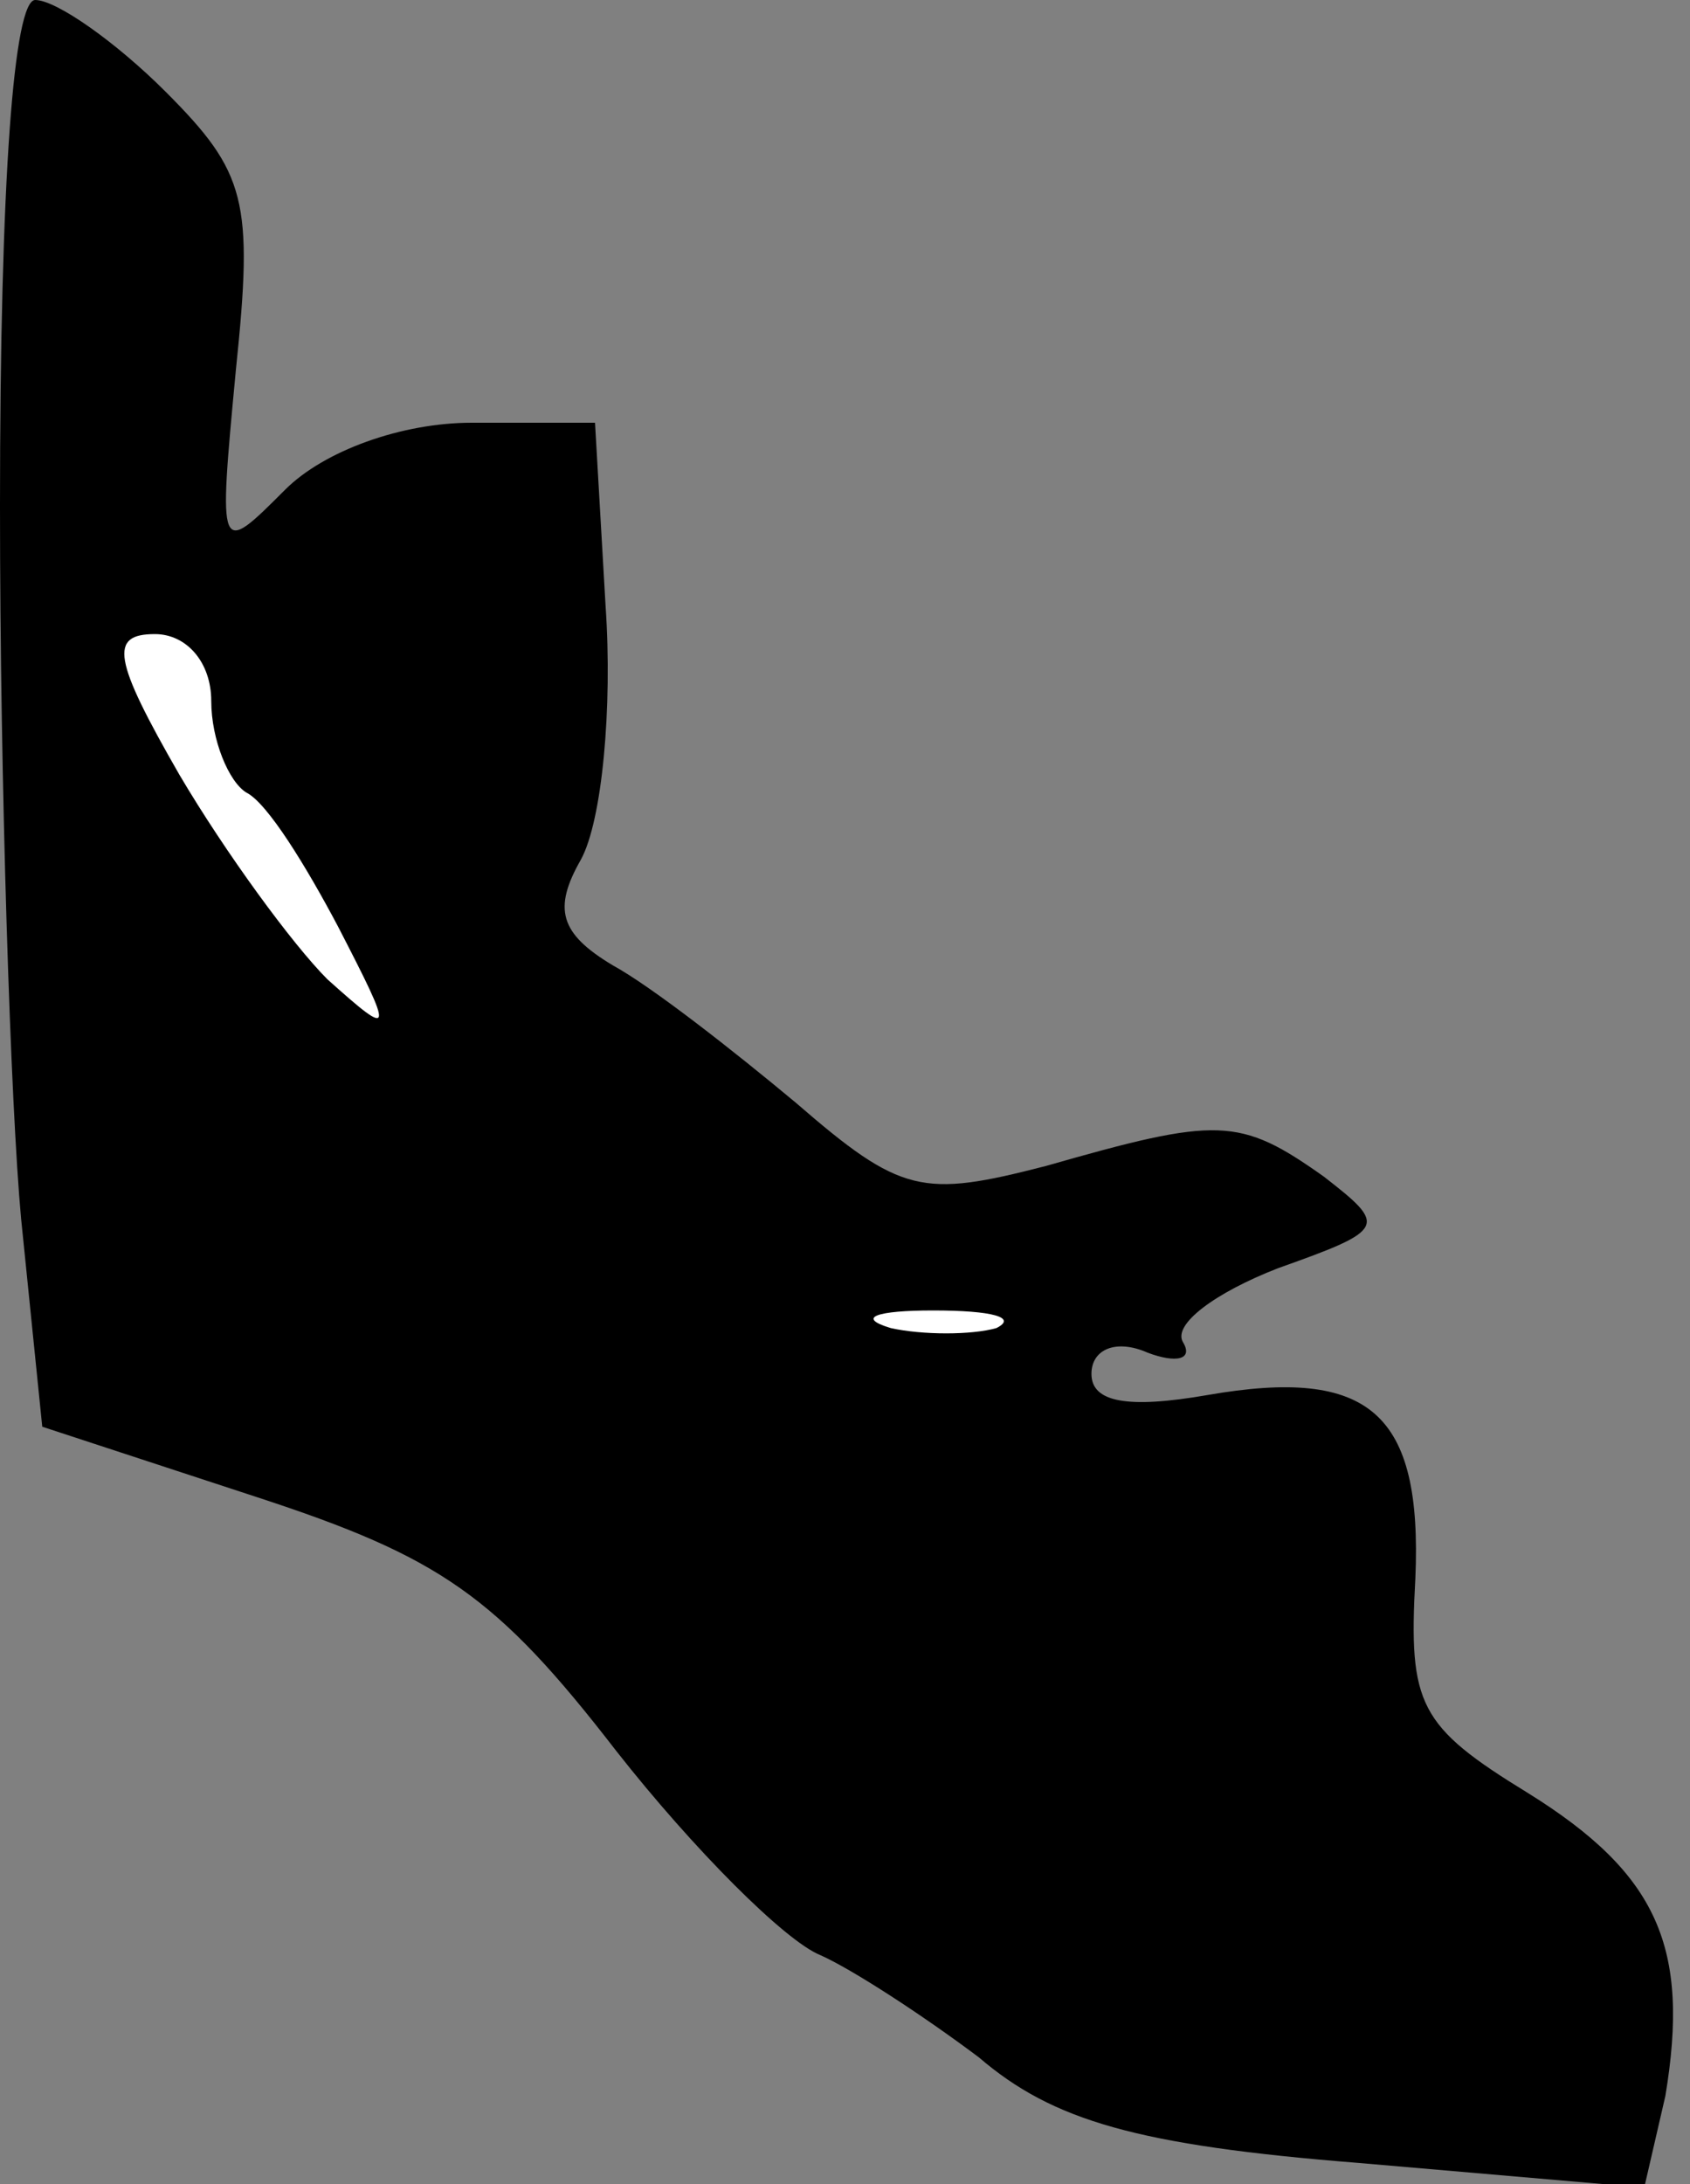 <?xml version="1.0" standalone="no"?>
<!DOCTYPE svg PUBLIC "-//W3C//DTD SVG 20010904//EN"
 "http://www.w3.org/TR/2001/REC-SVG-20010904/DTD/svg10.dtd">
<svg version="1.0" xmlns="http://www.w3.org/2000/svg"
 width="48pt" height="62pt" viewBox="0 0 48 62"
 preserveAspectRatio="xMidYMid meet">
<rect x="0" y="0" width="48" height="62" fill="#808080" stroke="none"/>
<g transform="translate(0,62) scale(0.1,-0.1)"
fill="#000000" stroke="none">
<path fill="#000000" stroke="none" d="M0 476 c0 -78 3 -170 6 -202 l6 -59 61
-20 c52 -17 68 -28 102 -72 22 -28 48 -54 58 -58 9 -4 29 -17 45 -29 21 -18
45 -25 108 -30 l81 -7 6 26 c7 42 -2 63 -39 86 -31 19 -34 25 -32 61 2 47 -13
60 -59 52 -23 -4 -33 -2 -33 6 0 7 7 10 16 6 8 -3 13 -2 10 3 -3 5 9 14 27 21
31 11 31 12 13 26 -24 17 -30 17 -79 3 -35 -9 -41 -8 -71 18 -18 15 -41 33
-52 39 -15 9 -17 16 -9 30 6 11 9 43 7 72 l-3 52 -35 0 c-20 0 -42 -8 -53 -19
-19 -19 -19 -19 -14 34 5 48 3 56 -20 79 -14 14 -31 26 -37 26 -6 0 -10 -50
-10 -144z"/>
<path fill="#ffffff" stroke="none" d="M60 421 c0 -11 5 -23 10 -26 6 -3 17
-21 26 -38 16 -31 16 -32 -3 -15 -10 10 -29 36 -42 58 -19 33 -20 40 -7 40 9
0 16 -8 16 -19z"/>
<path fill="#ffffff" stroke="none" d="M283 243 c-7 -2 -21 -2 -30 0 -10 3 -4
5 12 5 17 0 24 -2 18 -5z"/>
</g>
</svg>
